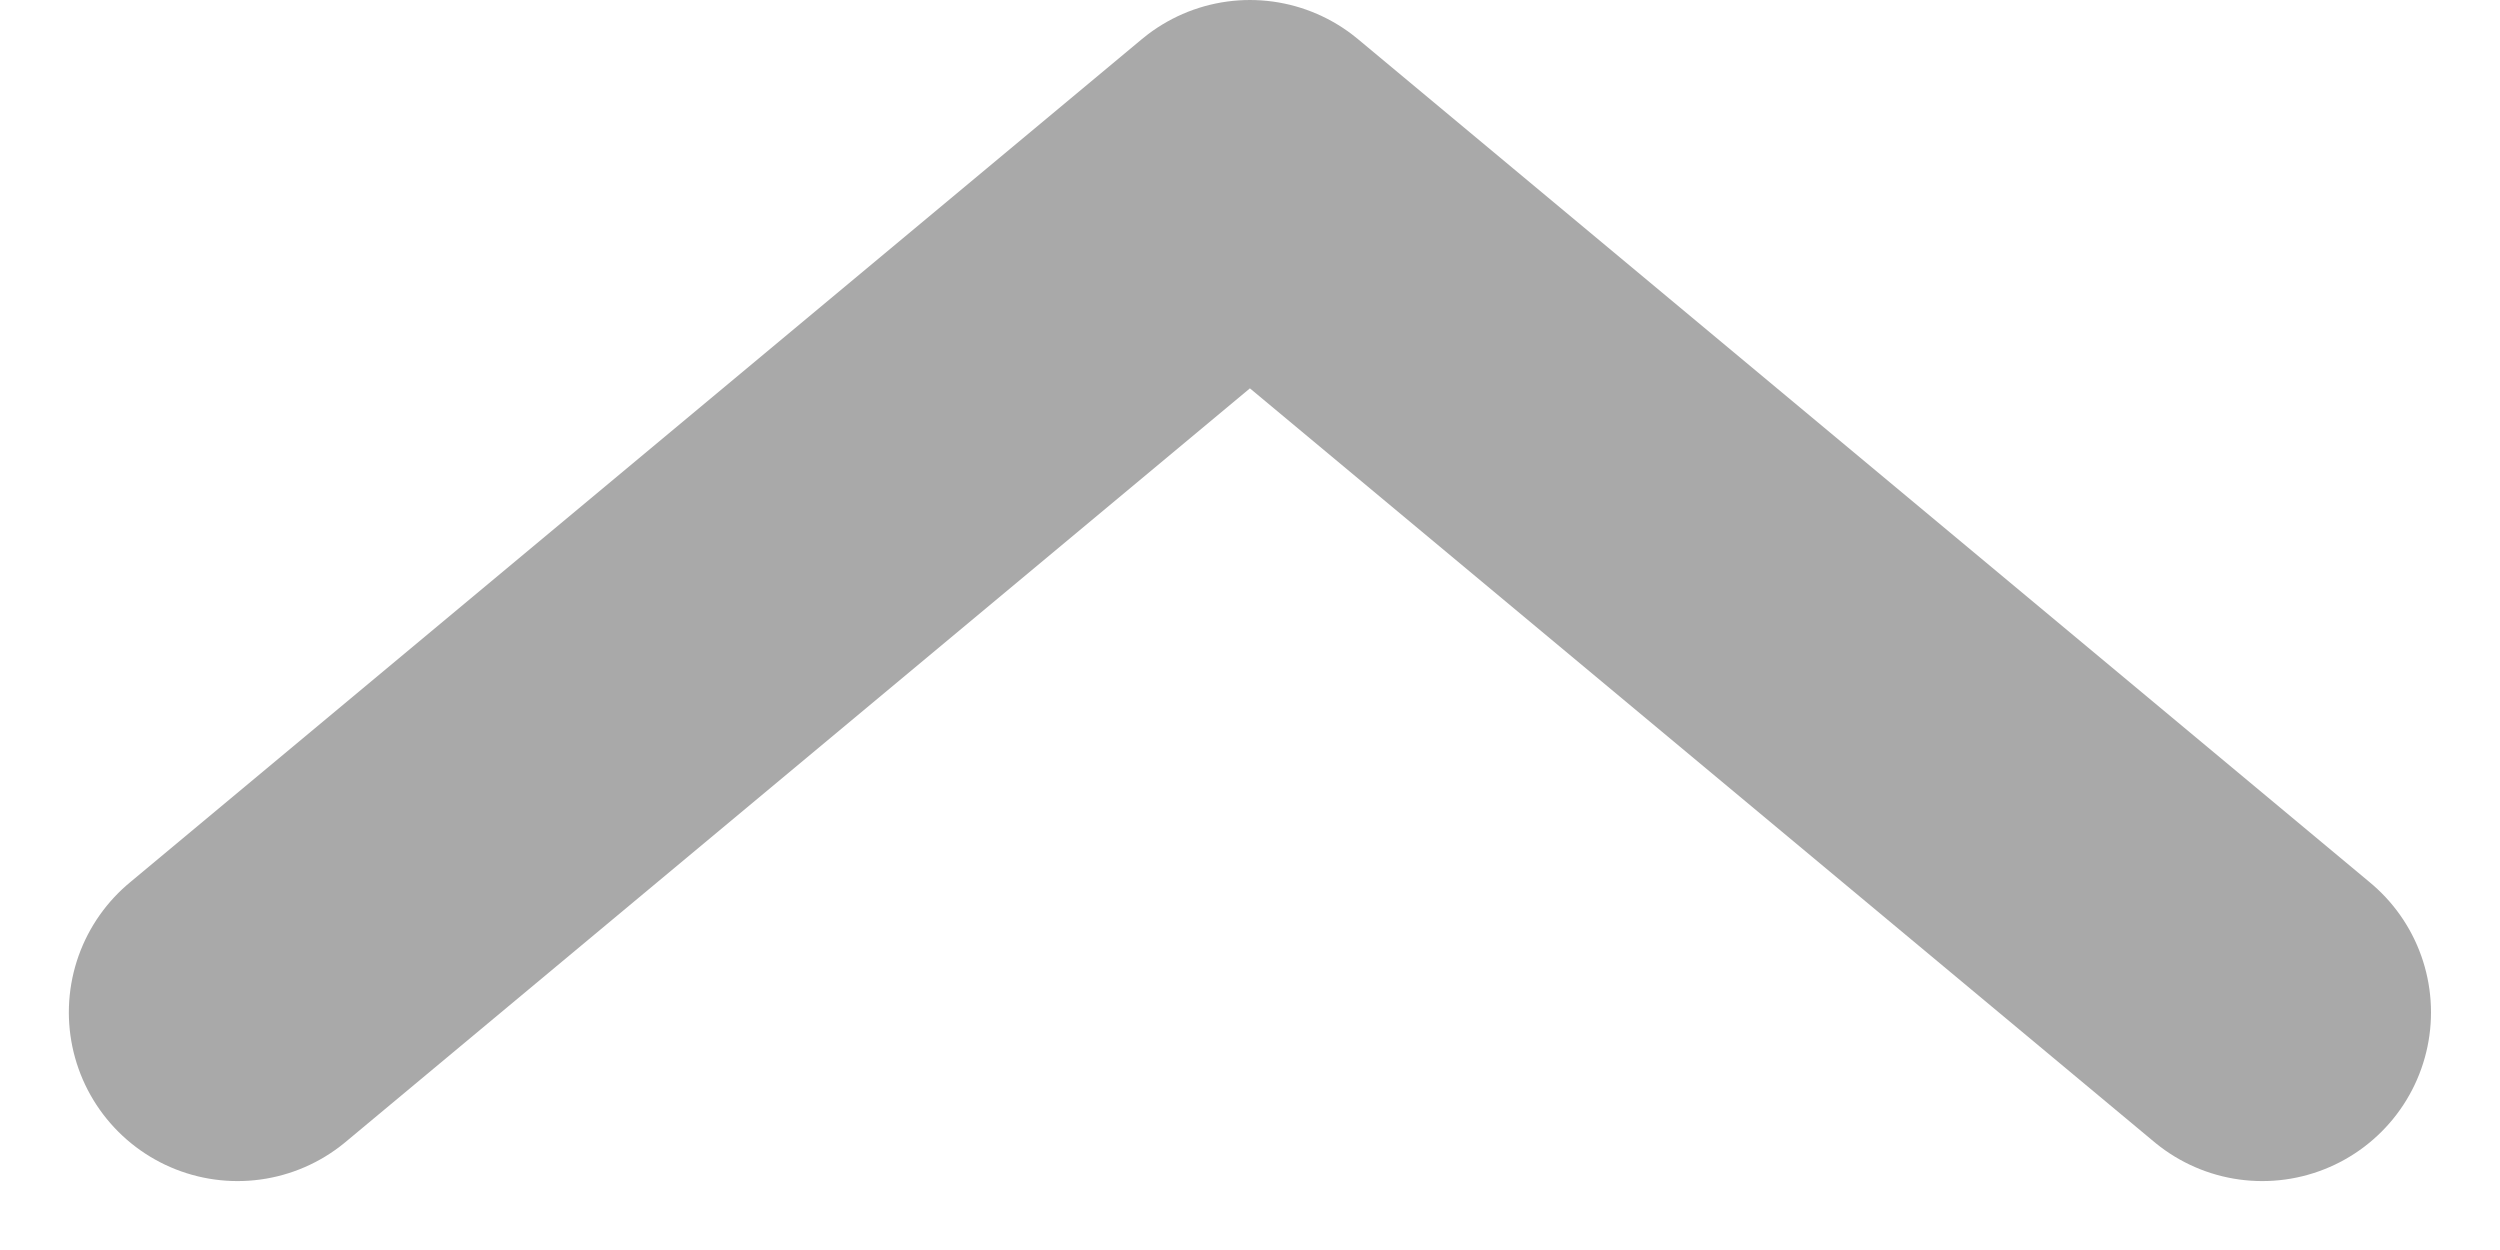 <svg xmlns="http://www.w3.org/2000/svg" width="14.817" height="7.408" viewBox="0 0 14.817 7.408">
  <path id="transferencia-fechado" d="M2345,1225.369l6-5,6,5" transform="translate(-2343.592 -1219.369)" fill="none" stroke="rgba(112,112,112,0.6)" stroke-linecap="round" stroke-linejoin="round" stroke-width="2"/>
</svg>
